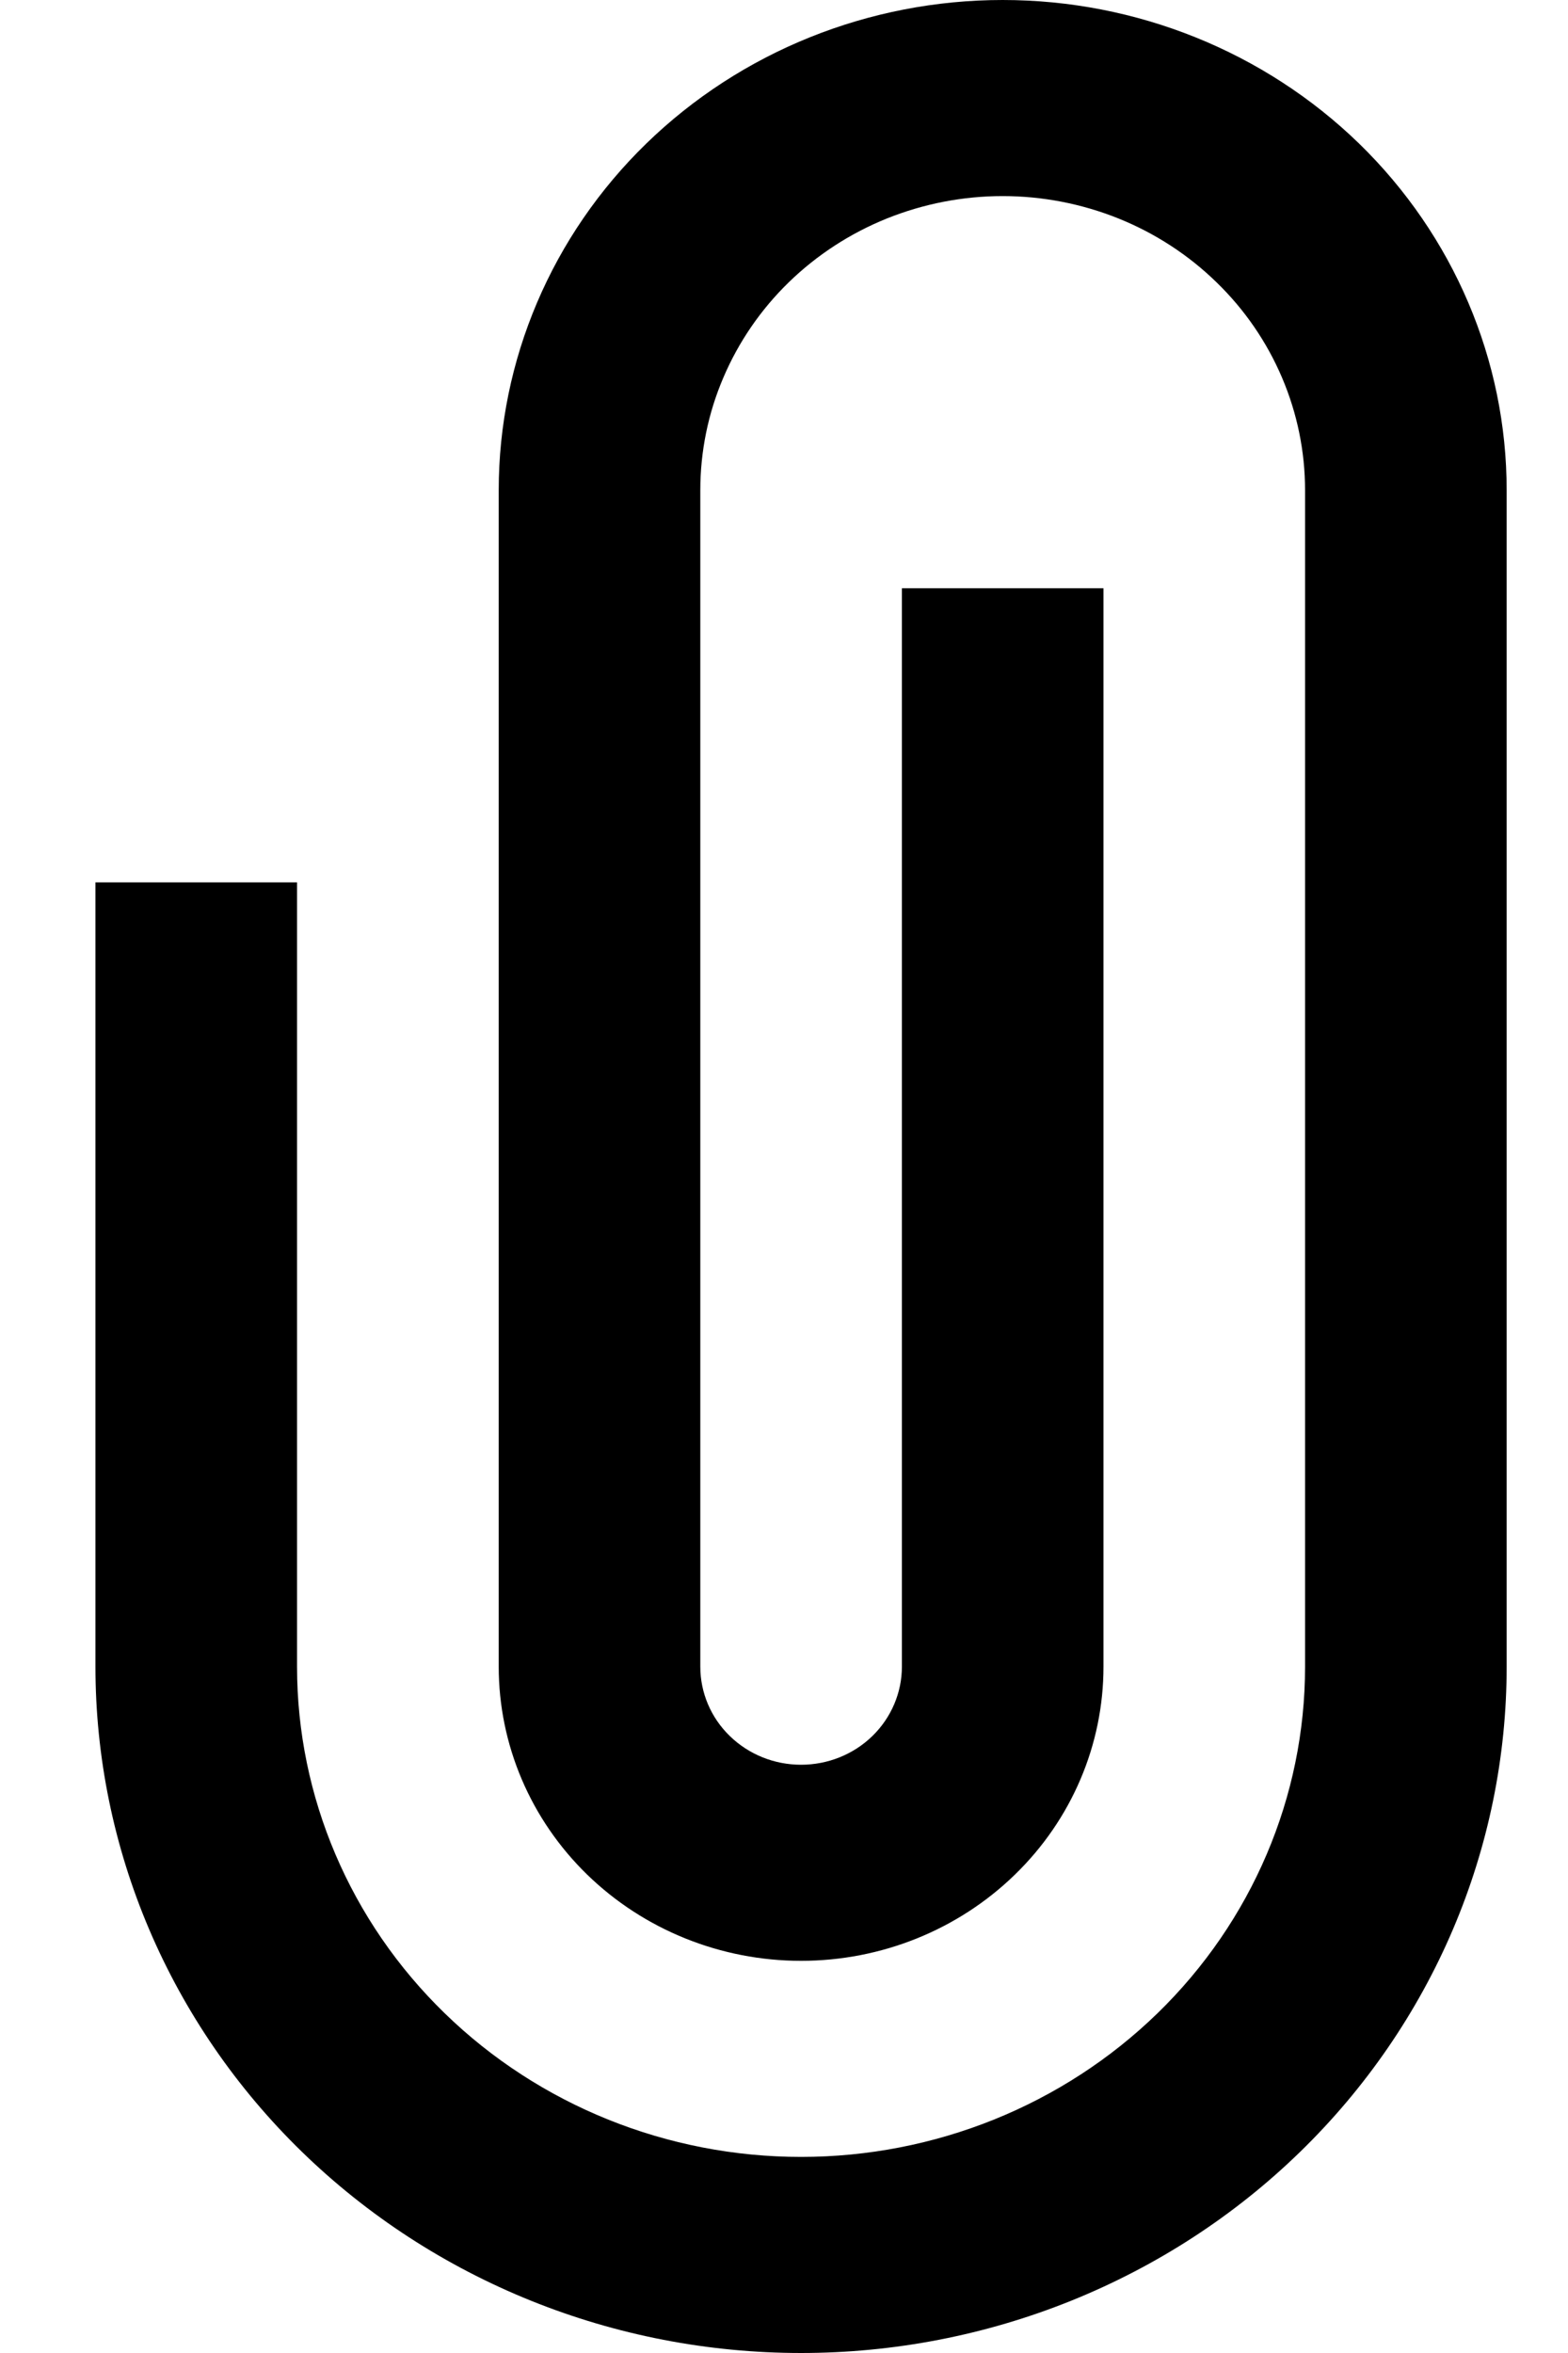 <svg width="16" height="24" viewBox="0 0 16 24" fill="none" xmlns="http://www.w3.org/2000/svg">
<path d="M10.231 0C11.595 0 12.903 0.527 13.868 1.464C14.832 2.402 15.374 3.674 15.374 5V17C15.374 17.919 15.188 18.829 14.826 19.679C14.464 20.528 13.934 21.3 13.265 21.95C12.597 22.6 11.803 23.115 10.93 23.467C10.056 23.819 9.12 24 8.174 24C7.229 24 6.292 23.819 5.419 23.467C4.545 23.115 3.752 22.6 3.083 21.95C2.414 21.3 1.884 20.528 1.522 19.679C1.16 18.829 0.974 17.919 0.974 17V9H3.031V17C3.031 18.326 3.573 19.598 4.538 20.535C5.502 21.473 6.81 22 8.174 22C9.538 22 10.846 21.473 11.811 20.535C12.775 19.598 13.317 18.326 13.317 17V5C13.317 4.606 13.237 4.216 13.082 3.852C12.927 3.488 12.7 3.157 12.413 2.879C12.127 2.6 11.787 2.379 11.412 2.228C11.038 2.078 10.637 2 10.231 2C9.826 2 9.425 2.078 9.051 2.228C8.676 2.379 8.336 2.6 8.049 2.879C7.763 3.157 7.536 3.488 7.381 3.852C7.225 4.216 7.146 4.606 7.146 5V17C7.146 17.265 7.254 17.52 7.447 17.707C7.64 17.895 7.901 18 8.174 18C8.447 18 8.709 17.895 8.902 17.707C9.094 17.52 9.203 17.265 9.203 17V6H11.26V17C11.26 17.796 10.935 18.559 10.356 19.121C9.777 19.684 8.993 20 8.174 20C7.356 20 6.571 19.684 5.992 19.121C5.414 18.559 5.089 17.796 5.089 17V5C5.089 3.674 5.63 2.402 6.595 1.464C7.559 0.527 8.867 0 10.231 0V0Z" fill="black"/>
</svg>
